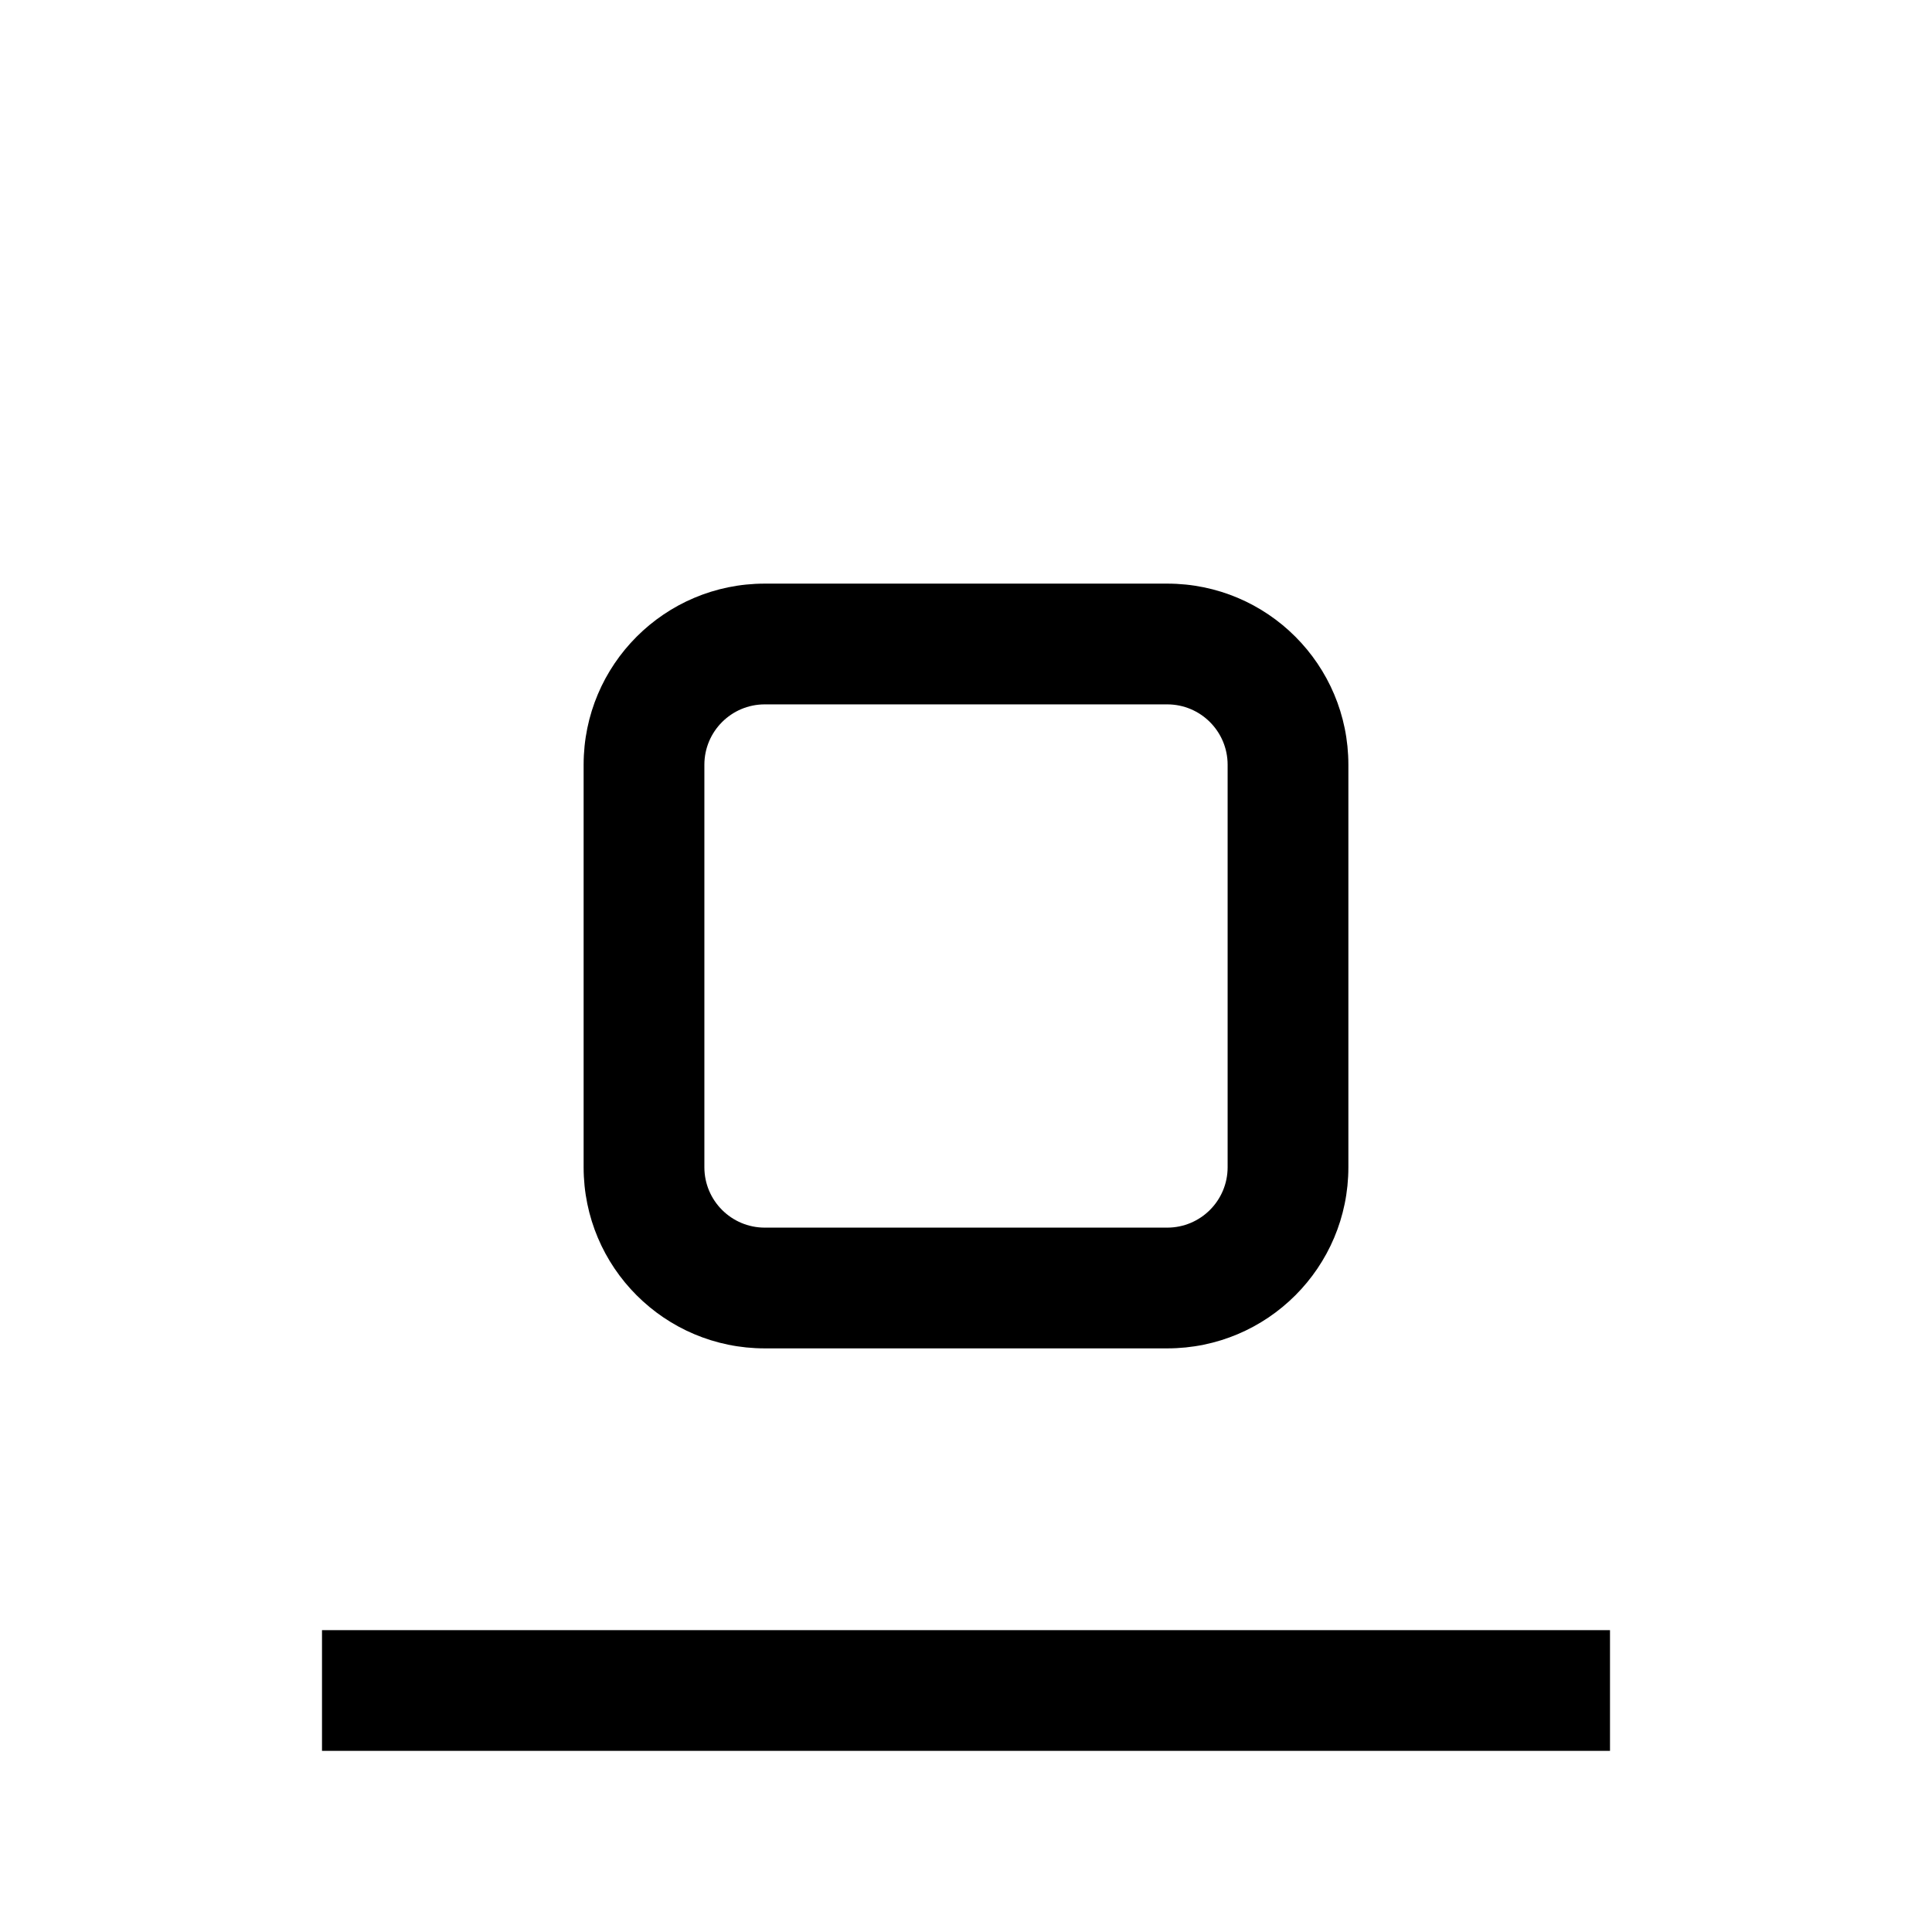 <svg width="24" height="24" viewBox="0 0 24 24"  xmlns="http://www.w3.org/2000/svg">
<path fill-rule="evenodd" clip-rule="evenodd" d="M4 20.25H20V21.75H4V20.25ZM9.5 7.25C8.257 7.25 7.25 8.257 7.25 9.5V14.5C7.25 15.743 8.257 16.75 9.5 16.75H14.5C15.743 16.75 16.75 15.743 16.75 14.5V9.5C16.75 8.257 15.743 7.25 14.5 7.25H9.5ZM8.75 9.5C8.75 9.086 9.086 8.75 9.5 8.75H14.5C14.914 8.75 15.25 9.086 15.25 9.5V14.5C15.25 14.914 14.914 15.25 14.5 15.25H9.5C9.086 15.25 8.75 14.914 8.75 14.5V9.5Z" />
</svg>
